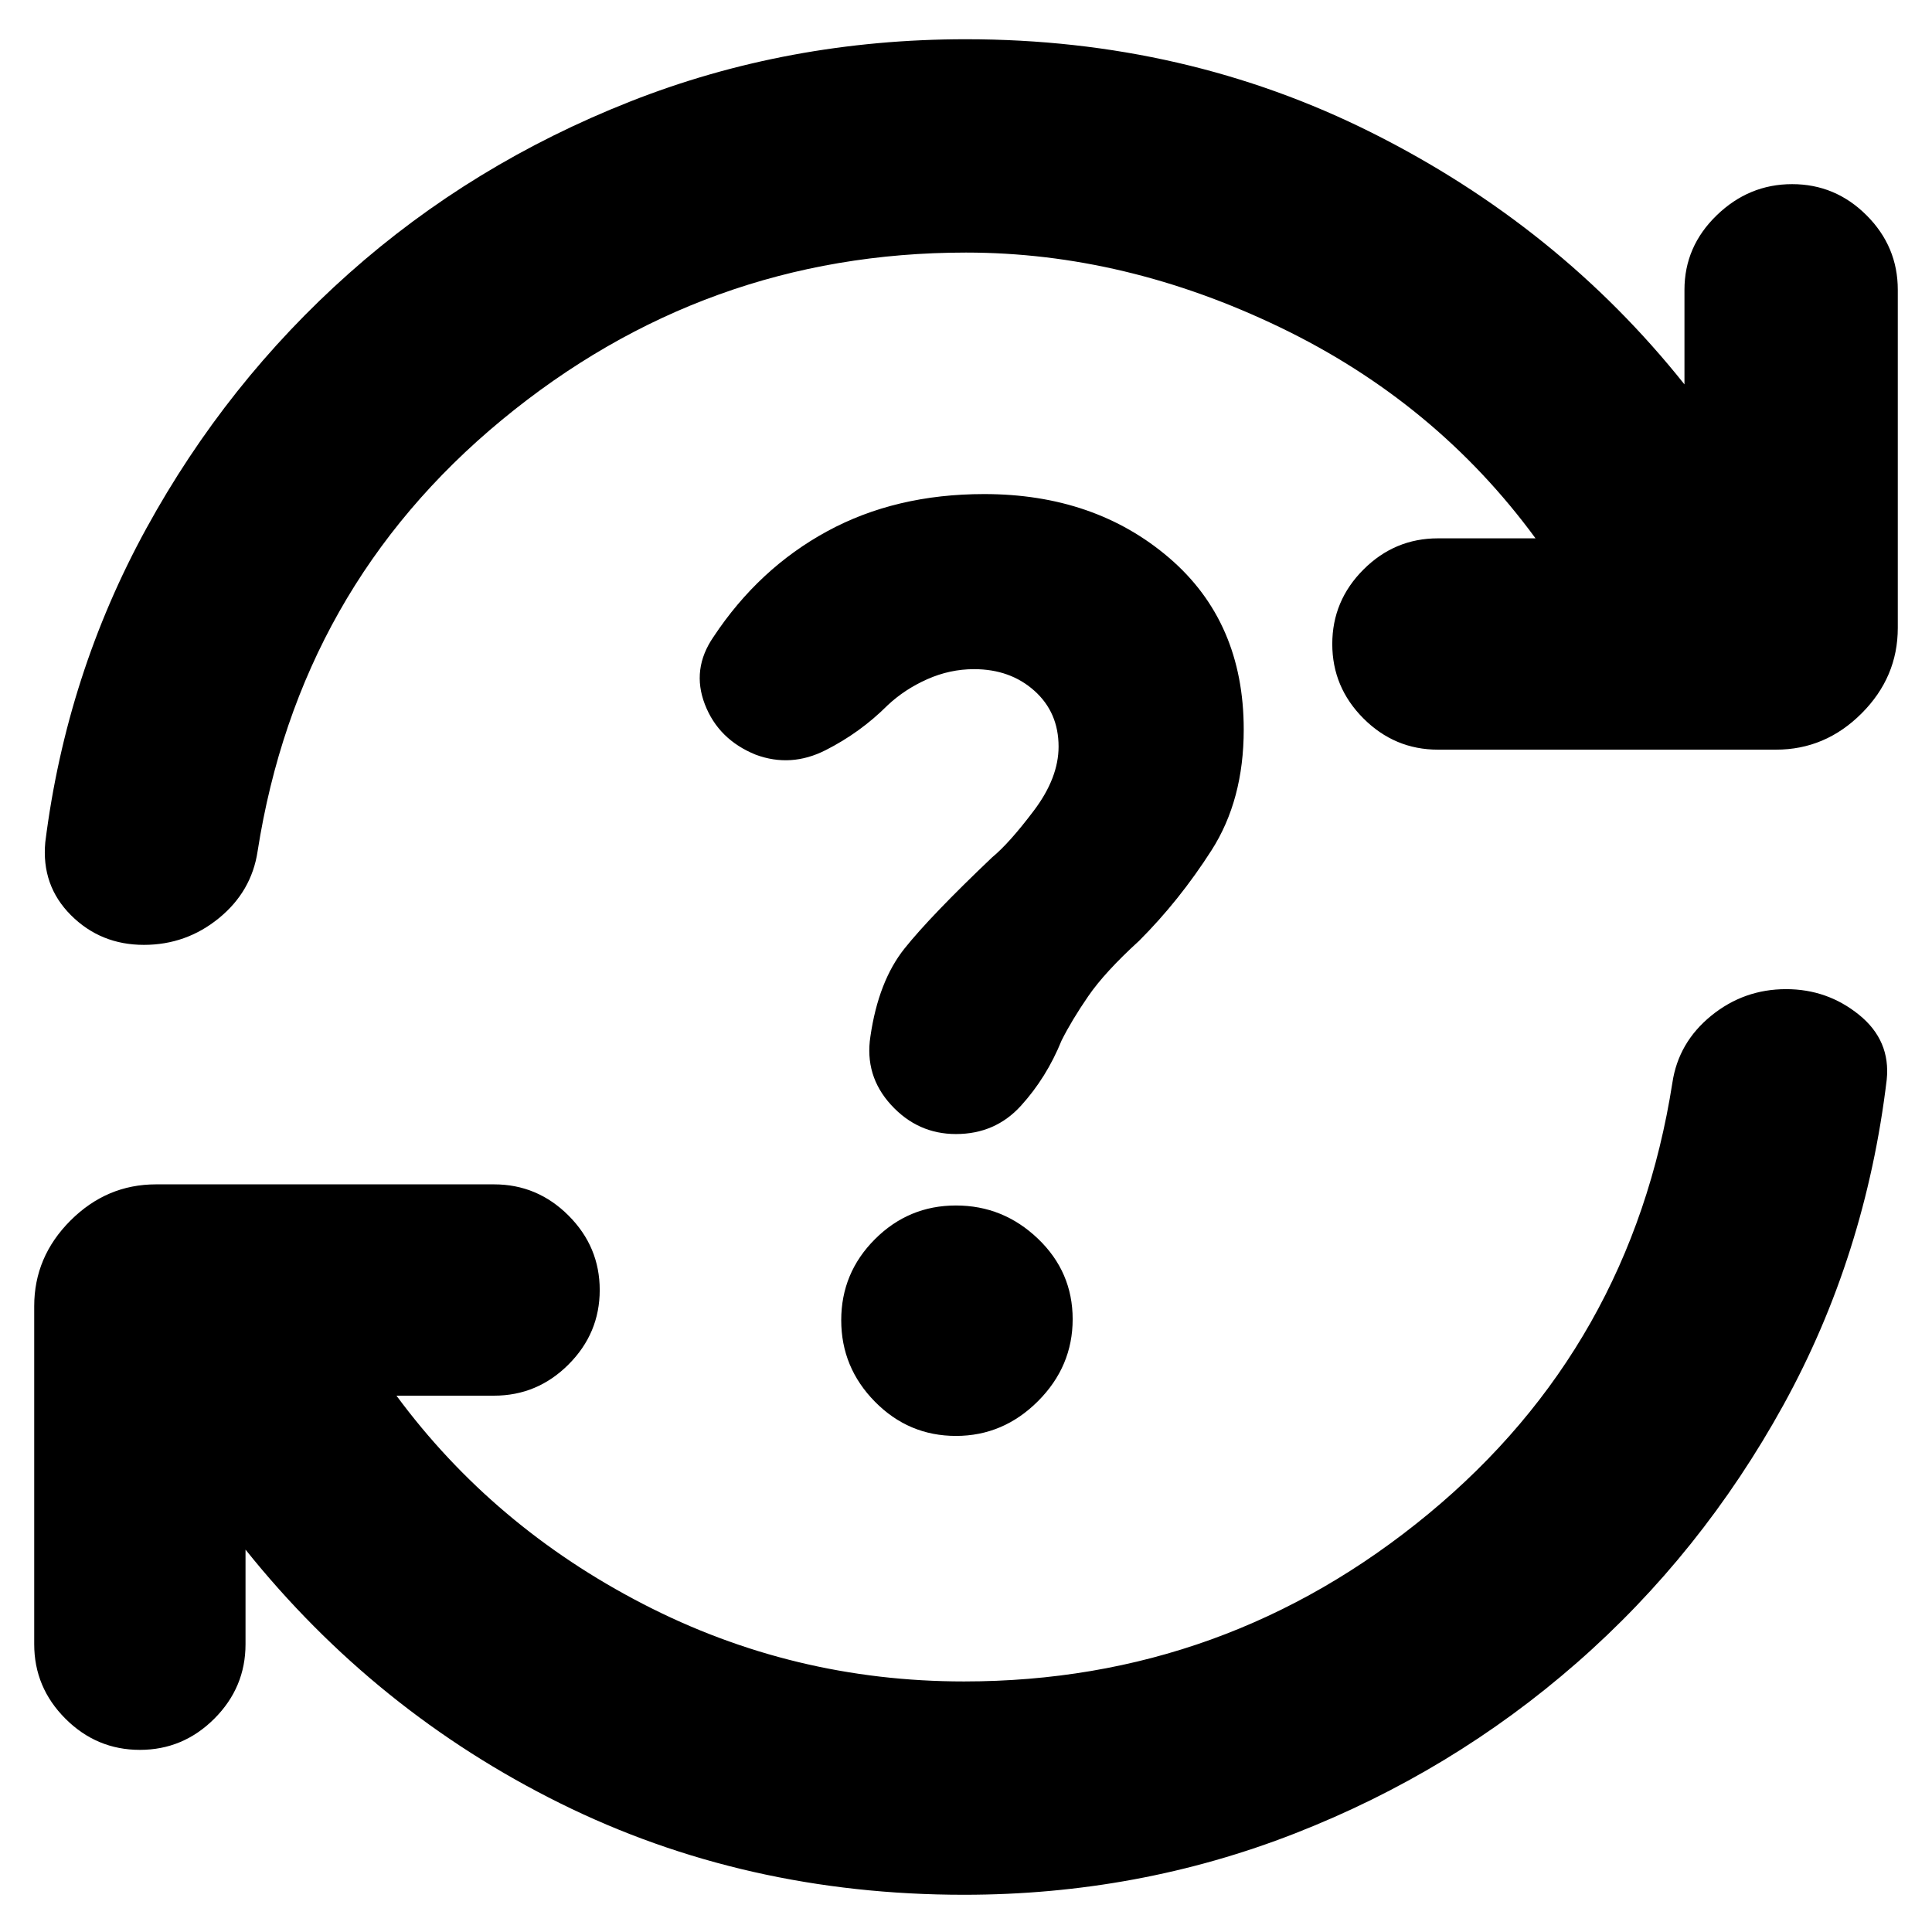 <svg xmlns="http://www.w3.org/2000/svg" height="24" viewBox="0 -960 960 960" width="24"><path d="M479-18.5q-109 0-200.75-45.5T122-190v47q0 21.5-15.5 37t-37 15.5q-21.5 0-37-15.5T17-143v-168q0-24.5 18-42.5t42.5-18h168q21.5 0 37 15.5t15.5 37q0 21.5-15.5 37t-37 15.5H197q48 65 122.5 103.5T479-124.5q130 0 230.75-83.25T831-422q3-20 19.25-33.25t37.25-13.25q20.5 0 36.25 12.75t13.75 32.25Q927-336 886.25-262T783.5-133.75q-62 54.25-140 84.75T479-18.5Zm1-816q-130 0-230.75 83.25T128-537q-3 20-19.25 33.25T71.5-490.5q-21.5 0-36.25-14.75T22.5-541.5Q33-625 72.75-697.5T173.5-824.25q61-54.25 139.5-85.25t167-31q109 0 201.75 46.5T837-769v-47q0-21.5 16-37t37.5-15.5q21.5 0 37 15.5t15.5 37v168q0 24.5-18 42.5t-42.5 18h-168q-21.5 0-37-15.5T662-640q0-21.5 15.5-37t37-15.5H763Q713.5-760 636.25-797.25T480-834.5Zm-5 588q23.5 0 40.75-17.25T533-304.5q0-23.5-17.25-40T475-361q-23.5 0-40.25 16.75T418-304q0 23.5 16.75 40.5t40.25 17Zm91-246q20-20 36-45t16-60q0-53.5-37-85.25t-92-31.75q-44 0-78 18.5t-56.5 52.5q-11 16-4.25 33.5t25.25 25q17.5 6.5 34.75-2.25T441-609.5q8.5-8 19.75-13t23.25-5q18 0 30 10.75T526-589q0 15.5-12.25 31.75T493-534q-30.5 29-43.5 45.25t-17 43.75q-3 19.5 10.25 34T475-396.5q19.5 0 32.25-14T527.5-443q5-10 13.25-22T566-492.5Z"/></svg>